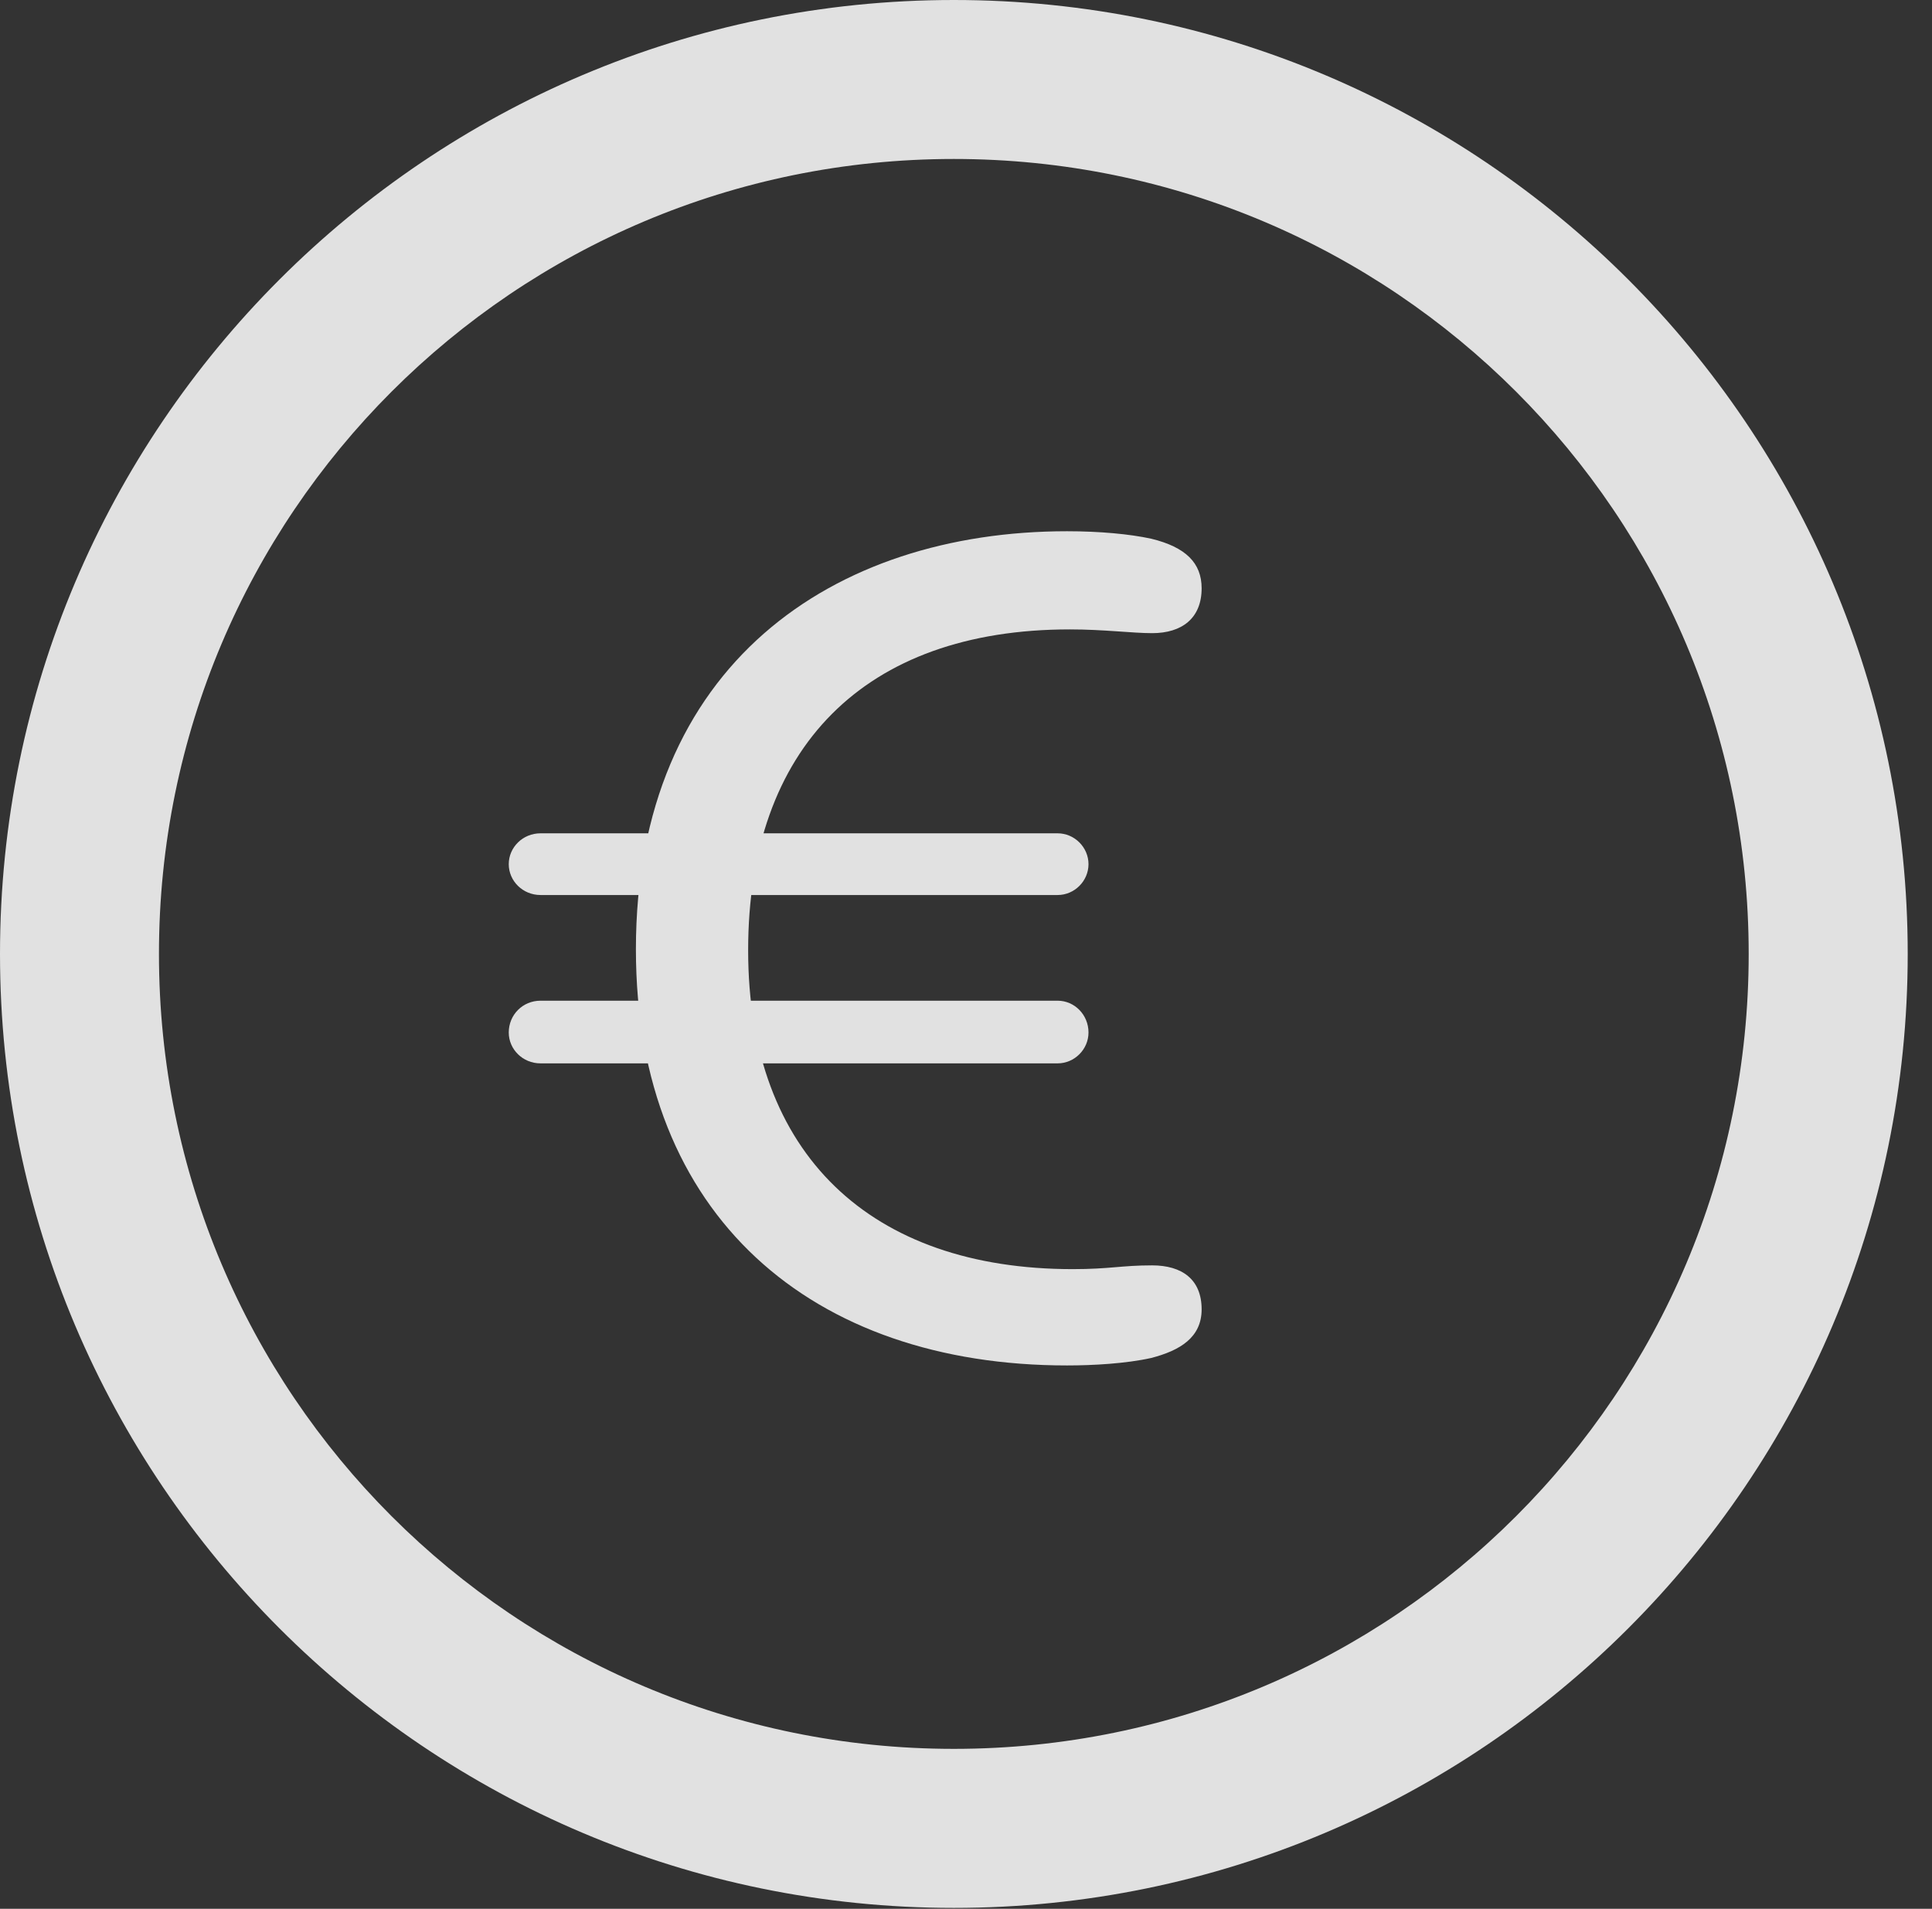 <?xml version="1.0" encoding="UTF-8"?>
<!--Generator: Apple Native CoreSVG 326-->
<!DOCTYPE svg
PUBLIC "-//W3C//DTD SVG 1.1//EN"
       "http://www.w3.org/Graphics/SVG/1.1/DTD/svg11.dtd">
<svg version="1.1" xmlns="http://www.w3.org/2000/svg" xmlns:xlink="http://www.w3.org/1999/xlink" viewBox="0 0 28.246 27.904">
 <rect x="0" y="0" width="28.246" height="27.904" fill="#333333" stroke="none"/>
 <g>
  <rect height="27.904" opacity="0" width="28.246" x="0" y="0"/>
  <path d="M13.945 27.891C21.643 27.891 27.891 21.643 27.891 13.945C27.891 6.248 21.643 0 13.945 0C6.248 0 0 6.248 0 13.945C0 21.643 6.248 27.891 13.945 27.891ZM13.945 25.566C7.52 25.566 2.324 20.371 2.324 13.945C2.324 7.52 7.52 2.324 13.945 2.324C20.371 2.324 25.566 7.52 25.566 13.945C25.566 20.371 20.371 25.566 13.945 25.566Z" fill="white" fill-opacity="0.85"/>
  <path d="M15.6 19.961C15.982 19.961 16.461 19.934 16.83 19.852C17.254 19.742 17.568 19.551 17.568 19.141C17.568 18.703 17.281 18.498 16.844 18.498C16.393 18.498 16.229 18.553 15.682 18.553C12.742 18.553 10.938 16.885 10.938 13.891C10.938 10.938 12.633 9.201 15.641 9.201C16.133 9.201 16.557 9.256 16.844 9.256C17.281 9.256 17.568 9.037 17.568 8.6C17.568 8.23 17.336 7.998 16.83 7.875C16.516 7.807 16.078 7.766 15.6 7.766C12.182 7.766 9.297 9.721 9.297 13.877C9.297 17.787 11.881 19.961 15.6 19.961ZM7.438 12.633C7.438 12.879 7.643 13.084 7.902 13.084L15.463 13.084C15.709 13.084 15.914 12.879 15.914 12.633C15.914 12.387 15.709 12.182 15.463 12.182L7.902 12.182C7.643 12.182 7.438 12.387 7.438 12.633ZM7.438 15.094C7.438 15.34 7.643 15.545 7.902 15.545L15.463 15.545C15.709 15.545 15.914 15.34 15.914 15.094C15.914 14.834 15.709 14.629 15.463 14.629L7.902 14.629C7.643 14.629 7.438 14.834 7.438 15.094Z" fill="white" fill-opacity="0.85"/>
 </g>
</svg>
